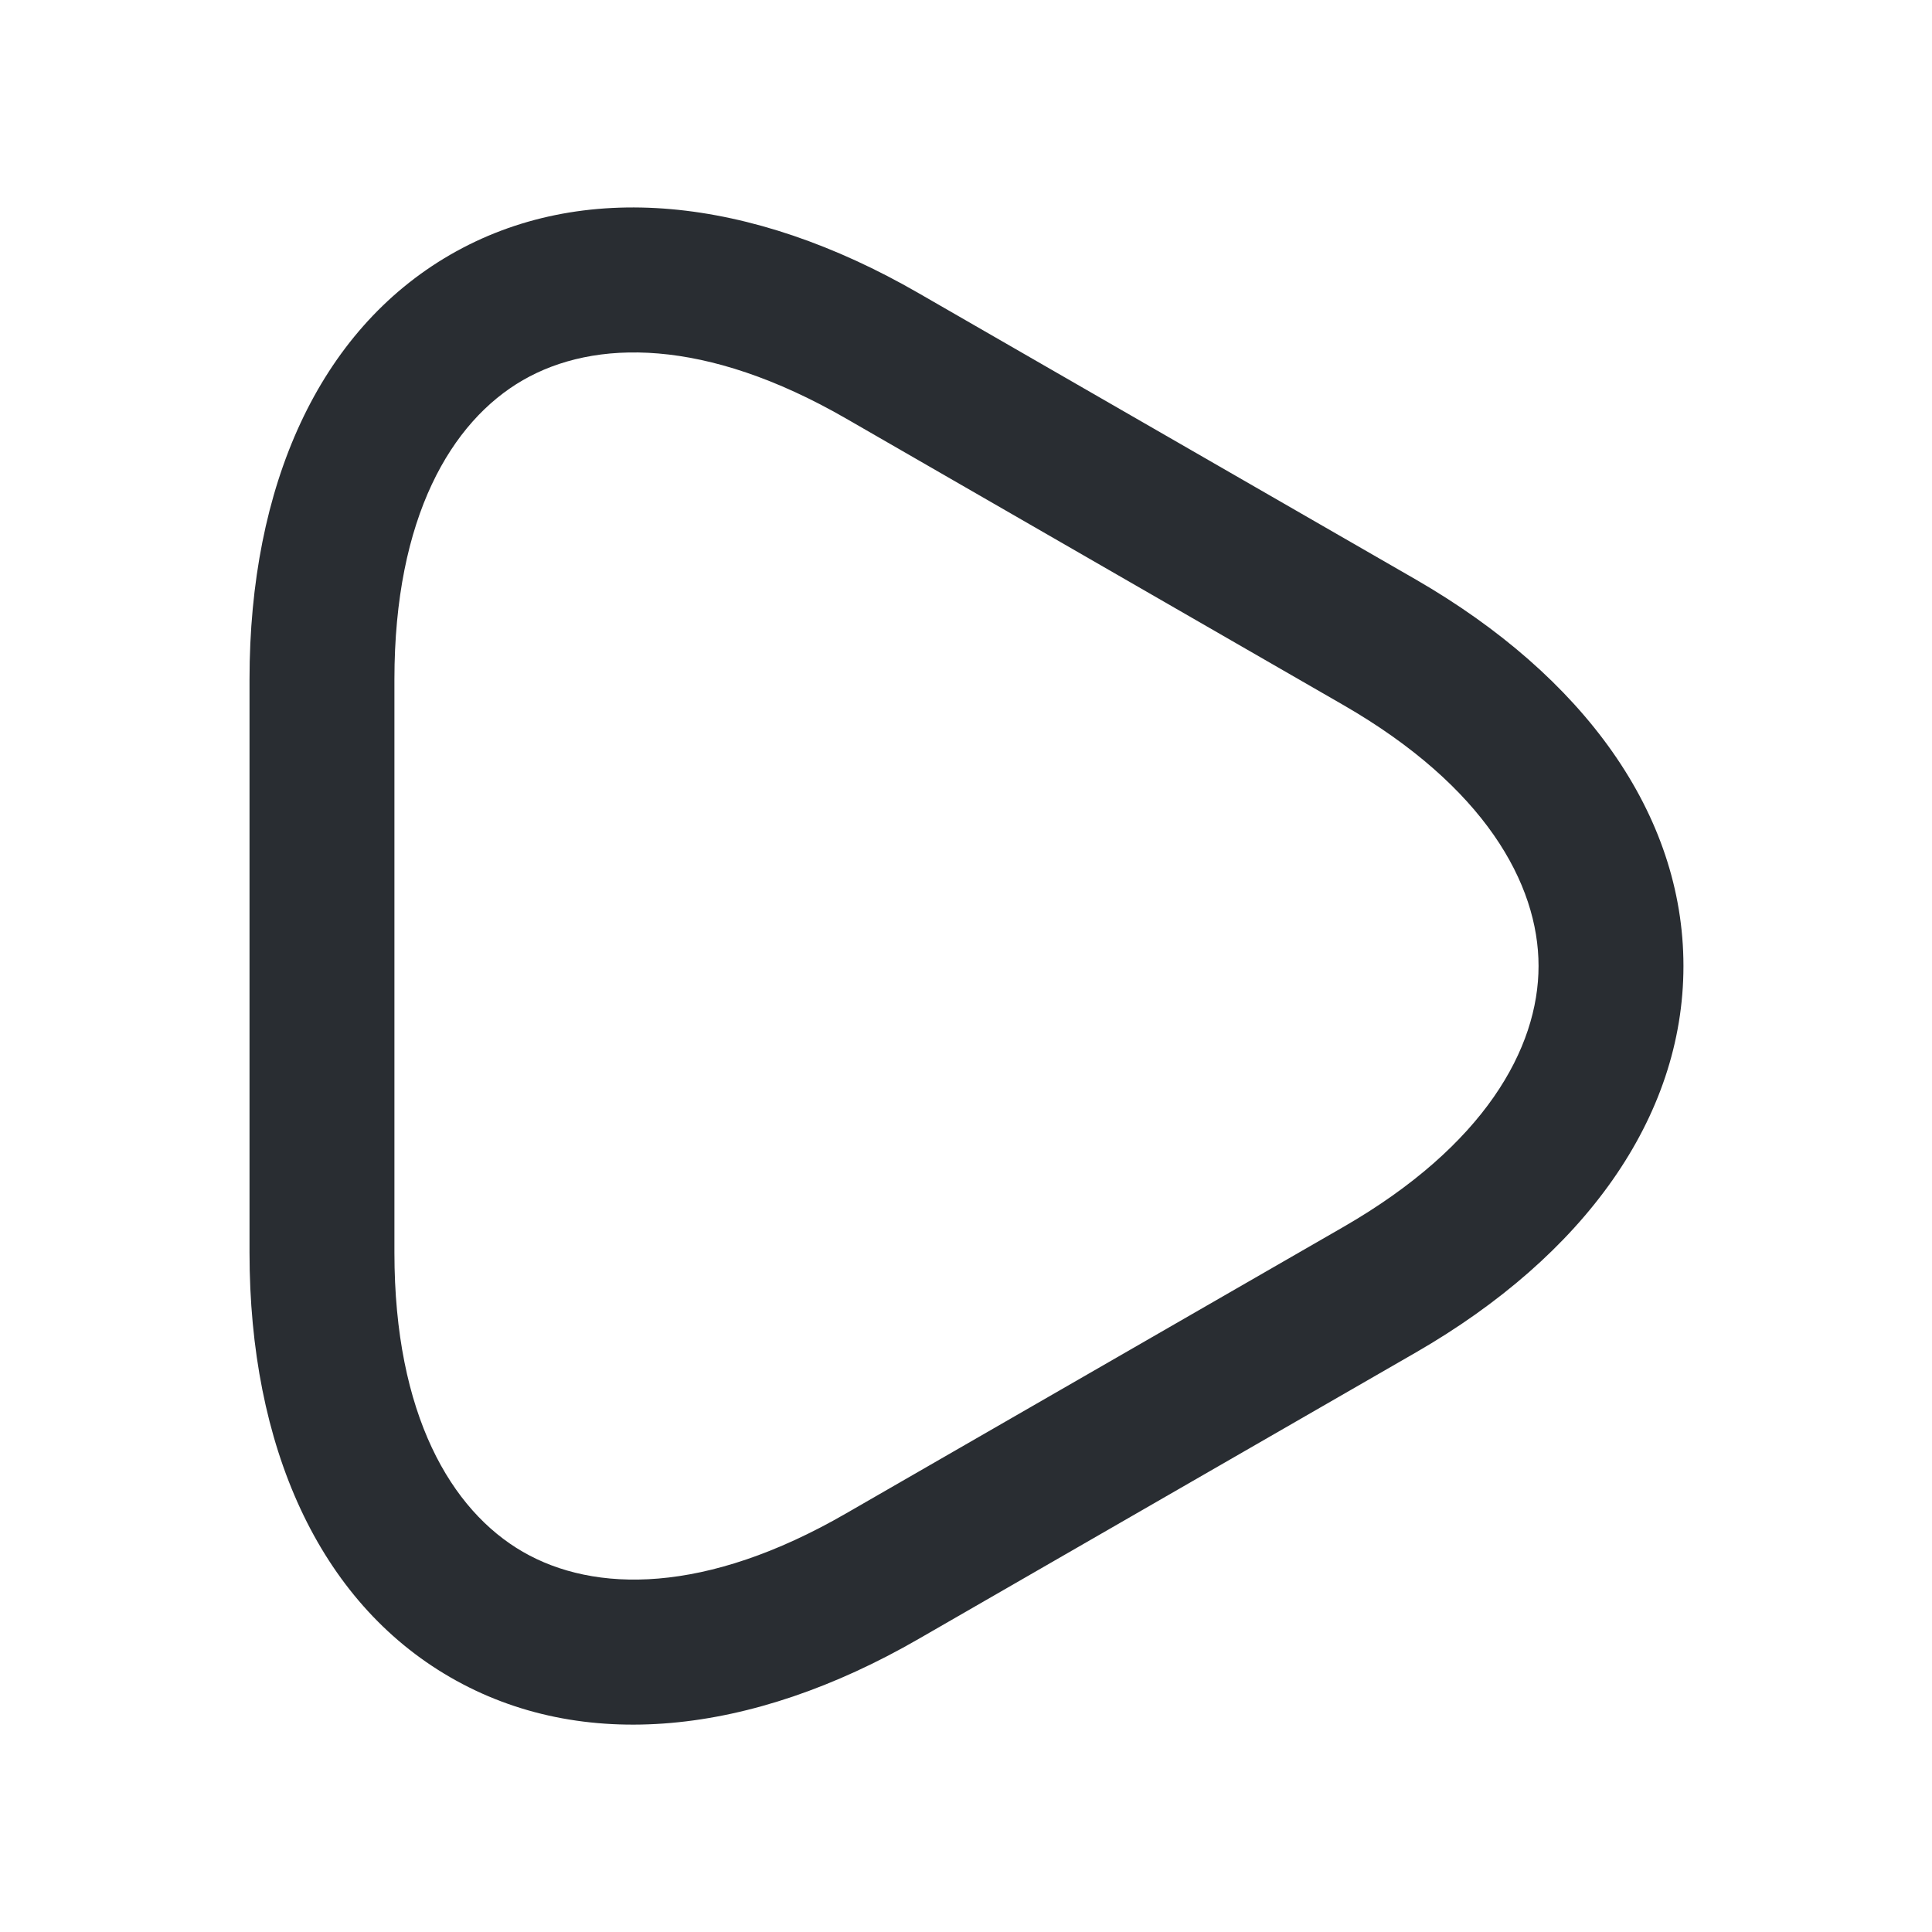 <svg width="20" height="20" viewBox="0 0 20 20" fill="none" xmlns="http://www.w3.org/2000/svg">
<path fill-rule="evenodd" clip-rule="evenodd" d="M5.412 3.936C4.673 4.363 4.083 5.352 4.083 7.033V12.967C4.083 14.648 4.673 15.637 5.412 16.064C6.151 16.491 7.302 16.508 8.758 15.667L13.909 12.7C15.365 11.86 15.927 10.854 15.927 10C15.927 9.146 15.365 8.14 13.909 7.3C13.909 7.3 13.909 7.3 13.909 7.3L8.759 4.333C7.302 3.493 6.151 3.509 5.412 3.936ZM9.508 3.034C7.773 2.033 6.024 1.85 4.661 2.637C3.298 3.425 2.583 5.031 2.583 7.033V12.967C2.583 14.969 3.298 16.576 4.661 17.363C6.024 18.151 7.773 17.968 9.508 16.967M9.508 16.967L14.658 14C16.393 12.999 17.427 11.575 17.427 10C17.427 8.425 16.393 7.002 14.658 6L9.508 3.034" fill="#292D32"/>
</svg>

